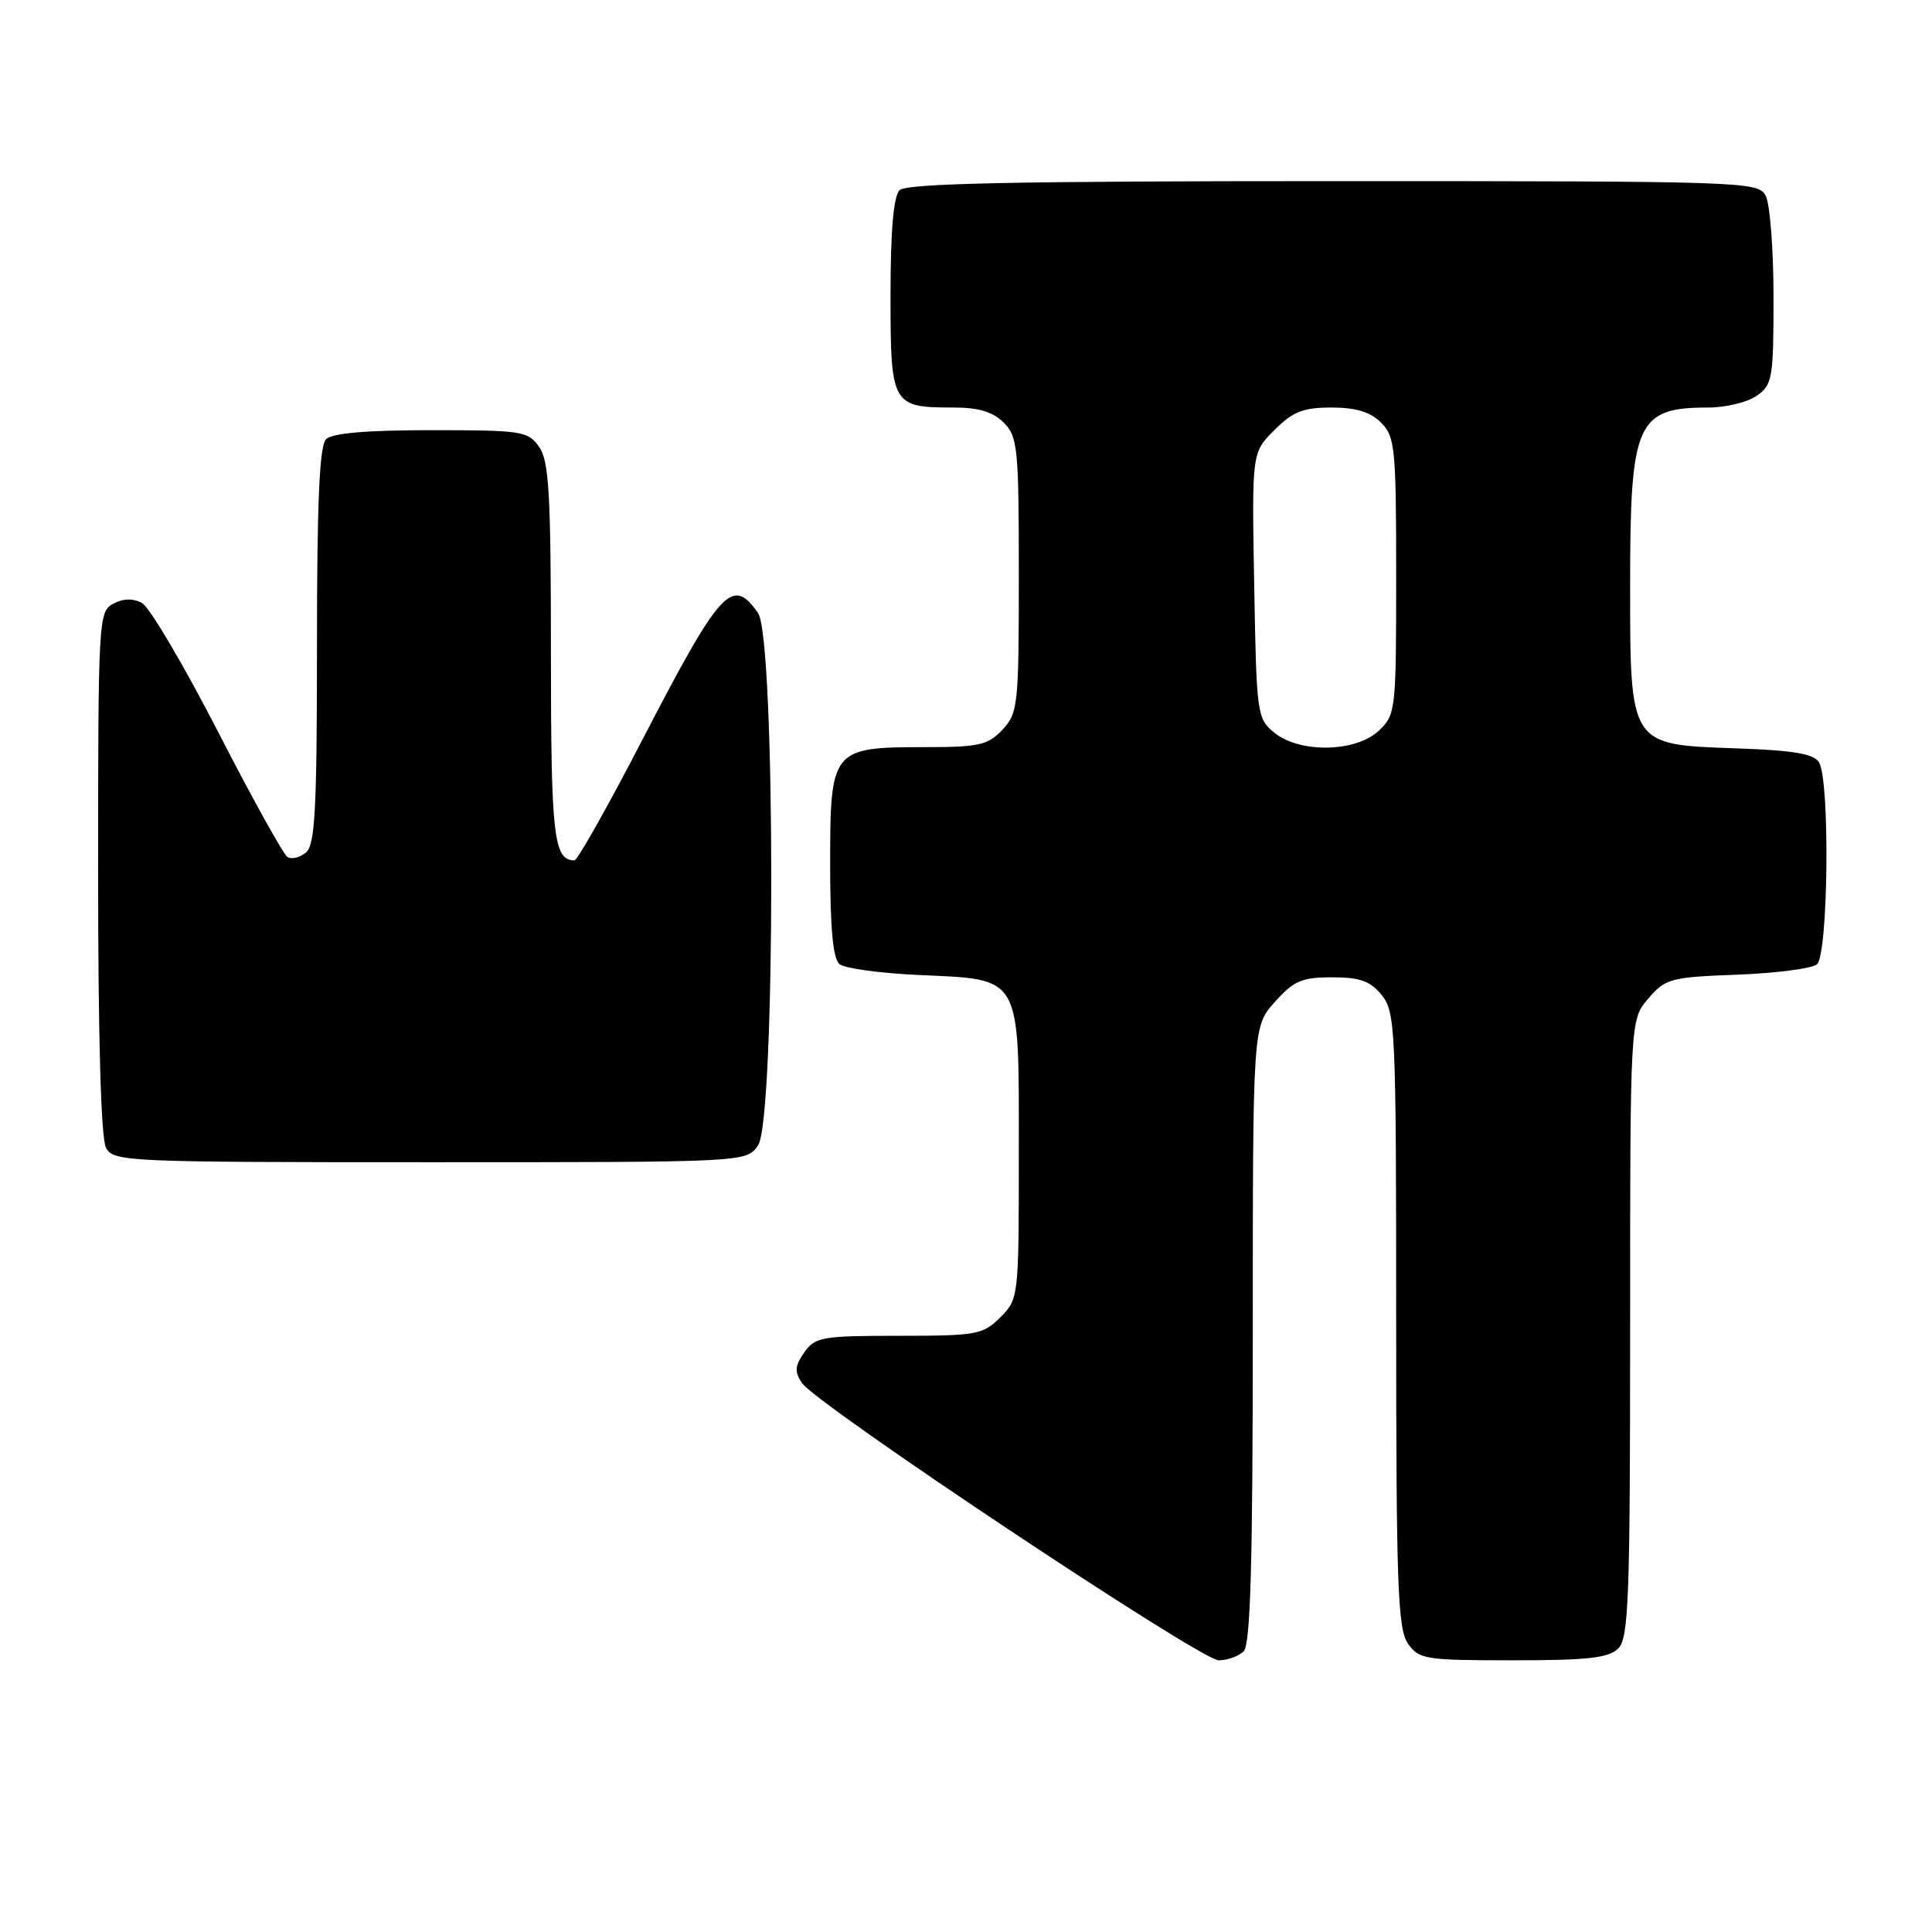 <?xml version="1.0" encoding="UTF-8" standalone="no"?>
<!DOCTYPE svg PUBLIC "-//W3C//DTD SVG 1.1//EN" "http://www.w3.org/Graphics/SVG/1.1/DTD/svg11.dtd" >
<svg xmlns="http://www.w3.org/2000/svg" xmlns:xlink="http://www.w3.org/1999/xlink" version="1.1" viewBox="0 0 256 256">
 <g >
 <path fill="currentColor"
d=" M 164.80 218.80 C 165.69 217.91 166.00 207.20 166.00 176.82 C 166.00 136.03 166.00 136.03 168.92 132.77 C 171.42 129.96 172.49 129.50 176.51 129.50 C 180.21 129.50 181.57 129.99 183.09 131.86 C 184.90 134.10 185.00 136.34 185.00 174.89 C 185.00 210.08 185.21 215.85 186.56 217.78 C 188.02 219.87 188.83 220.00 200.49 220.00 C 210.40 220.00 213.17 219.69 214.43 218.43 C 215.81 217.05 216.00 211.81 216.00 175.98 C 216.00 135.11 216.00 135.11 218.41 132.31 C 220.68 129.66 221.37 129.48 230.16 129.15 C 235.30 128.96 240.06 128.34 240.75 127.78 C 242.26 126.54 242.50 103.34 241.02 101.00 C 240.31 99.87 237.59 99.42 230.04 99.16 C 215.88 98.67 216.00 98.86 216.00 77.32 C 216.00 55.96 216.87 54.00 226.36 54.00 C 228.67 54.00 231.56 53.30 232.78 52.44 C 234.86 50.99 235.00 50.14 235.00 39.38 C 235.00 33.05 234.53 27.00 233.96 25.93 C 232.96 24.06 231.27 24.00 176.66 24.00 C 134.24 24.00 120.10 24.30 119.20 25.20 C 118.39 26.01 118.00 30.57 118.00 39.16 C 118.00 53.72 118.16 54.00 126.43 54.00 C 129.67 54.00 131.58 54.58 133.00 56.00 C 134.85 57.85 135.00 59.33 135.00 76.19 C 135.00 93.48 134.89 94.48 132.83 96.69 C 130.90 98.74 129.73 99.00 122.55 99.00 C 110.22 99.00 110.00 99.27 110.00 114.43 C 110.00 123.09 110.37 127.05 111.25 127.76 C 111.94 128.32 116.64 128.96 121.71 129.19 C 135.49 129.82 135.00 128.95 135.00 152.70 C 135.00 171.95 134.98 172.11 132.55 174.55 C 130.24 176.85 129.44 177.00 119.10 177.00 C 108.91 177.00 108.00 177.16 106.57 179.20 C 105.32 180.99 105.26 181.75 106.26 183.25 C 108.19 186.12 159.09 220.00 161.48 220.00 C 162.64 220.00 164.14 219.46 164.80 218.80 Z  M 100.44 151.78 C 102.78 148.45 102.78 84.55 100.44 81.22 C 97.01 76.32 95.50 77.98 85.00 98.25 C 80.51 106.91 76.51 114.00 76.12 114.00 C 73.36 114.00 73.00 110.85 73.00 86.52 C 73.00 65.44 72.75 61.09 71.44 59.22 C 69.97 57.12 69.18 57.00 57.14 57.00 C 48.57 57.00 44.01 57.39 43.20 58.20 C 42.33 59.07 42.00 66.55 42.00 85.58 C 42.00 107.28 41.75 111.96 40.54 112.96 C 39.74 113.63 38.64 113.90 38.09 113.56 C 37.55 113.22 33.39 105.73 28.86 96.90 C 24.32 88.08 19.80 80.43 18.81 79.90 C 17.62 79.26 16.32 79.29 15.00 80.00 C 13.06 81.04 13.00 82.09 13.00 115.60 C 13.00 137.49 13.38 150.84 14.04 152.07 C 15.03 153.93 16.57 154.00 56.98 154.00 C 98.89 154.00 98.89 154.00 100.44 151.78 Z  M 168.86 97.09 C 166.57 95.23 166.49 94.69 166.19 77.58 C 165.87 59.98 165.87 59.98 168.86 56.99 C 171.31 54.54 172.68 54.00 176.42 54.00 C 179.67 54.00 181.58 54.58 183.00 56.00 C 184.85 57.85 185.00 59.33 185.00 76.33 C 185.00 94.19 184.94 94.71 182.69 96.83 C 179.64 99.69 172.25 99.83 168.86 97.09 Z "/>
</g>
</svg>